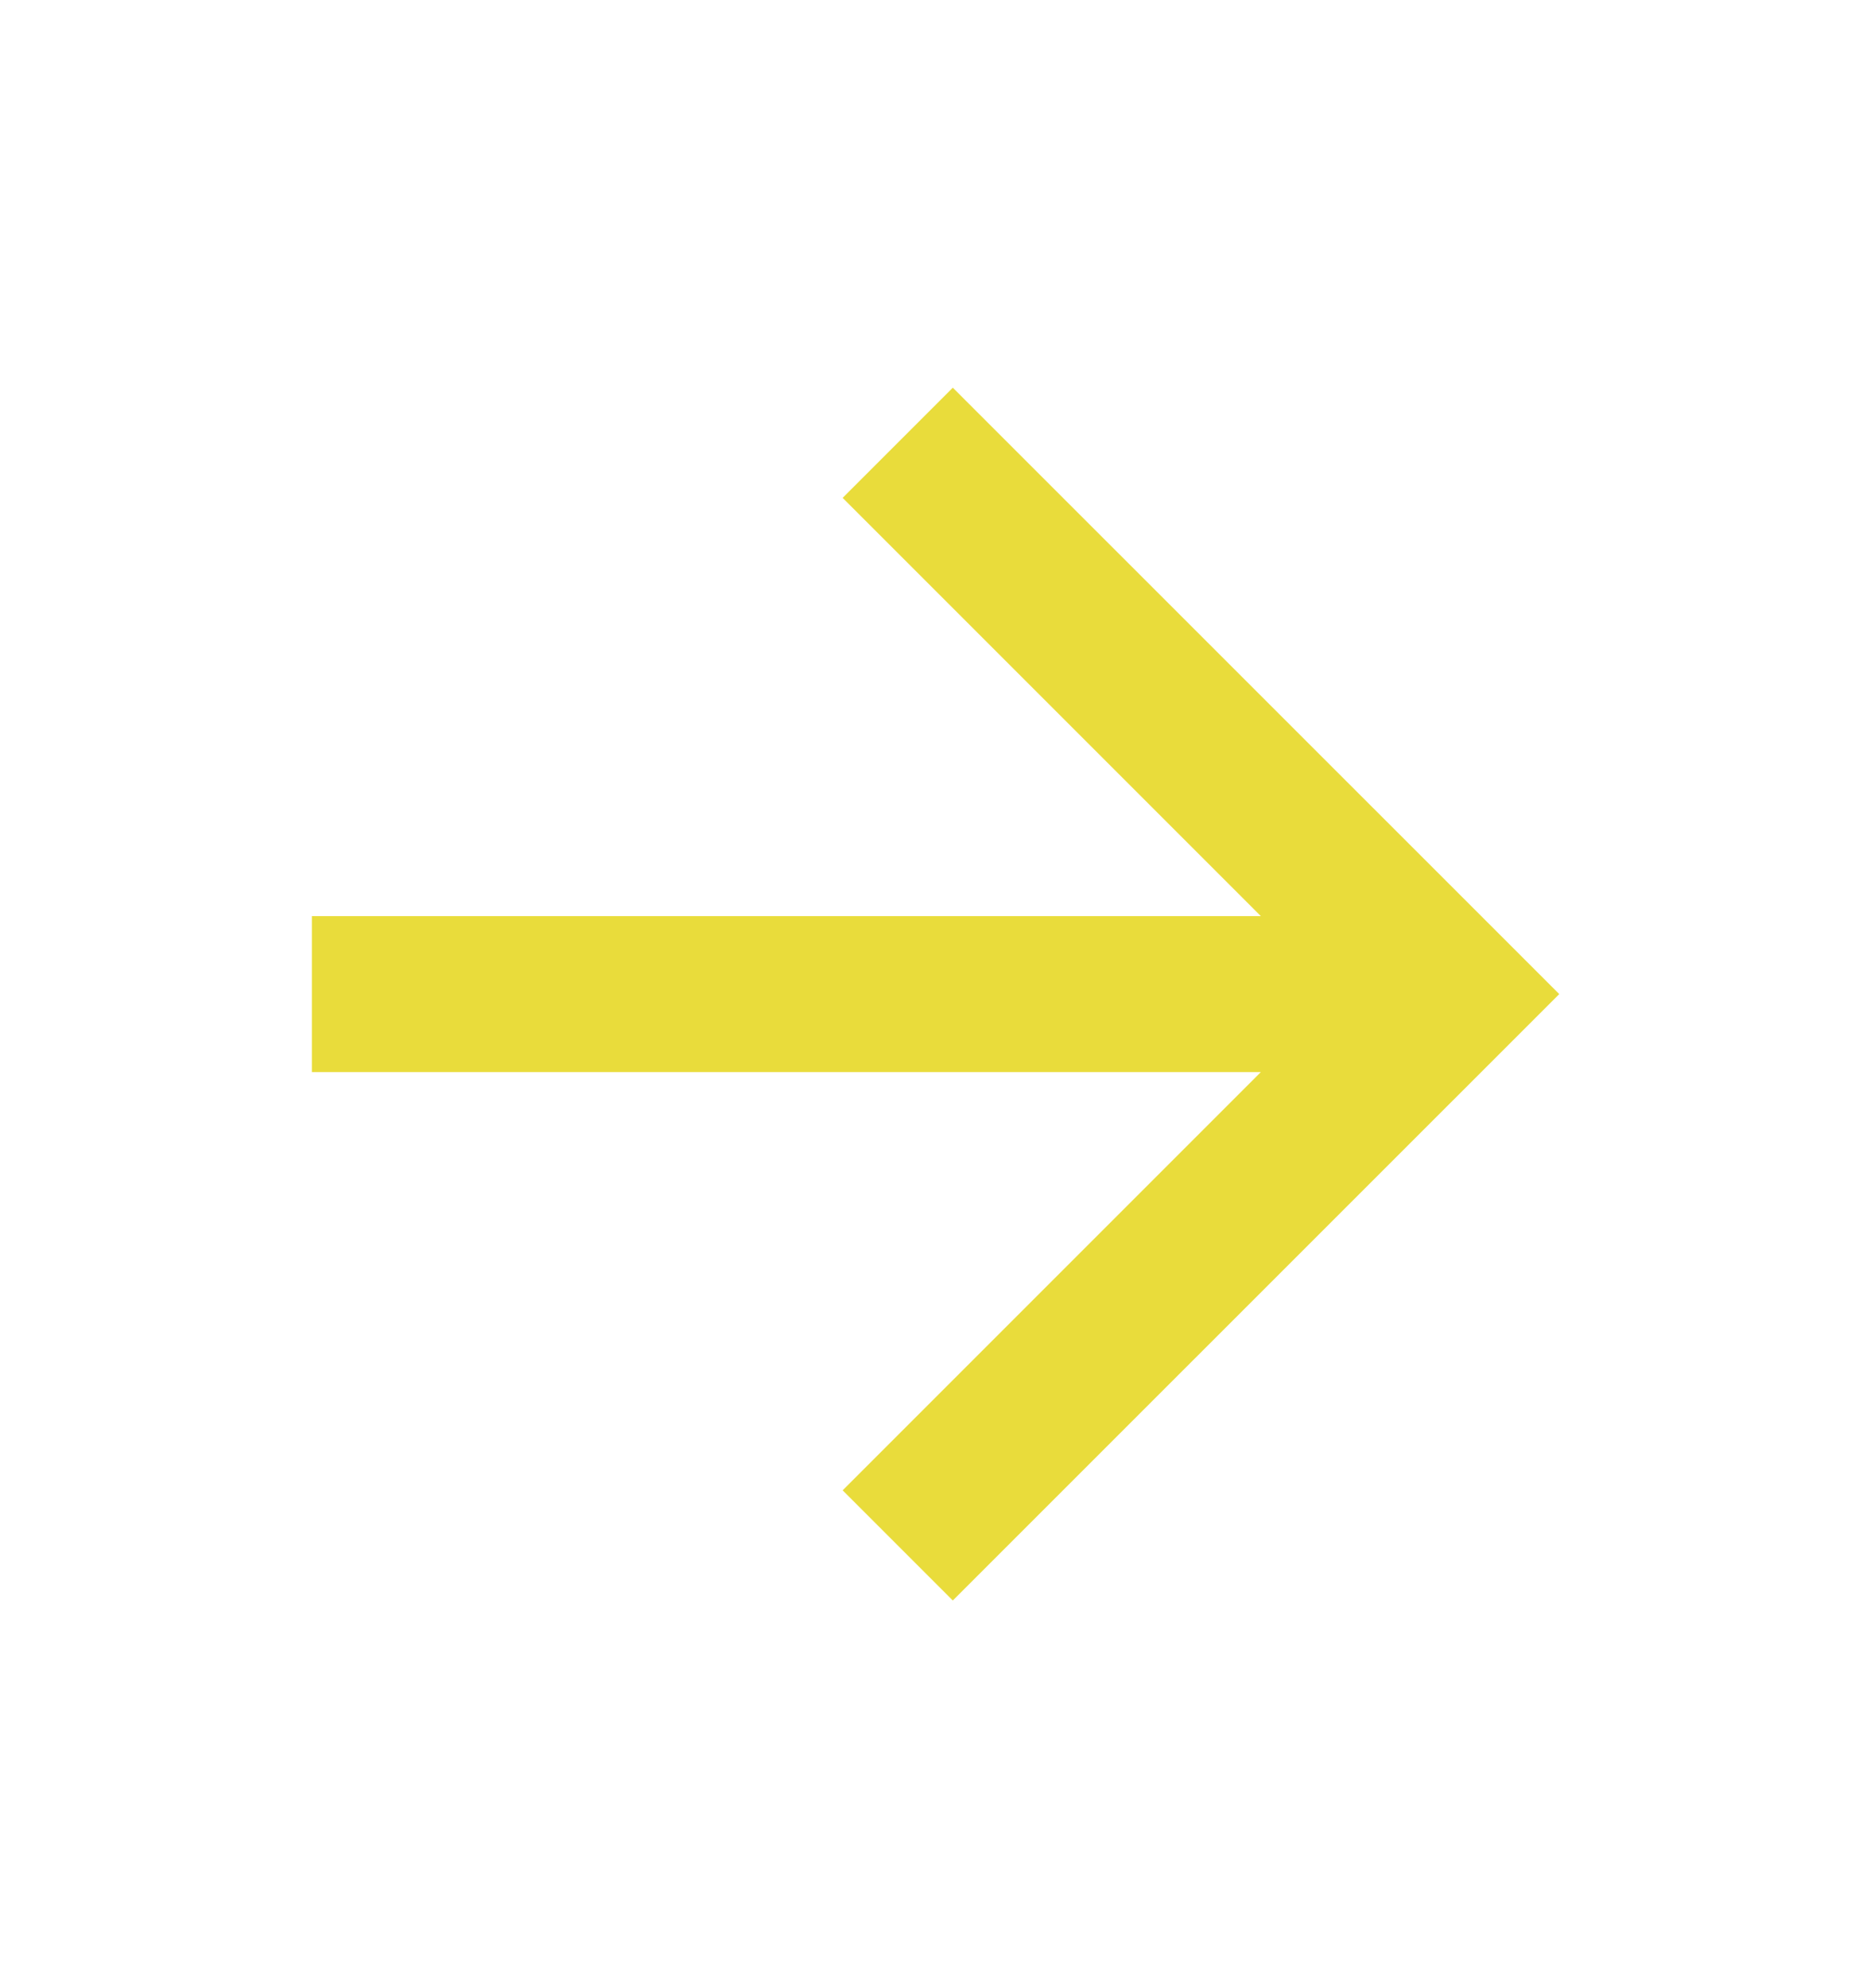 <svg width="16" height="17" viewBox="0 0 16 17" fill="none" xmlns="http://www.w3.org/2000/svg">
<path d="M10.782 7.833L7.206 4.257L8.148 3.315L13.334 8.5L8.148 13.685L7.206 12.743L10.782 9.167H2.667V7.833H10.782Z" fill="#E9DC3B"/>
</svg>
